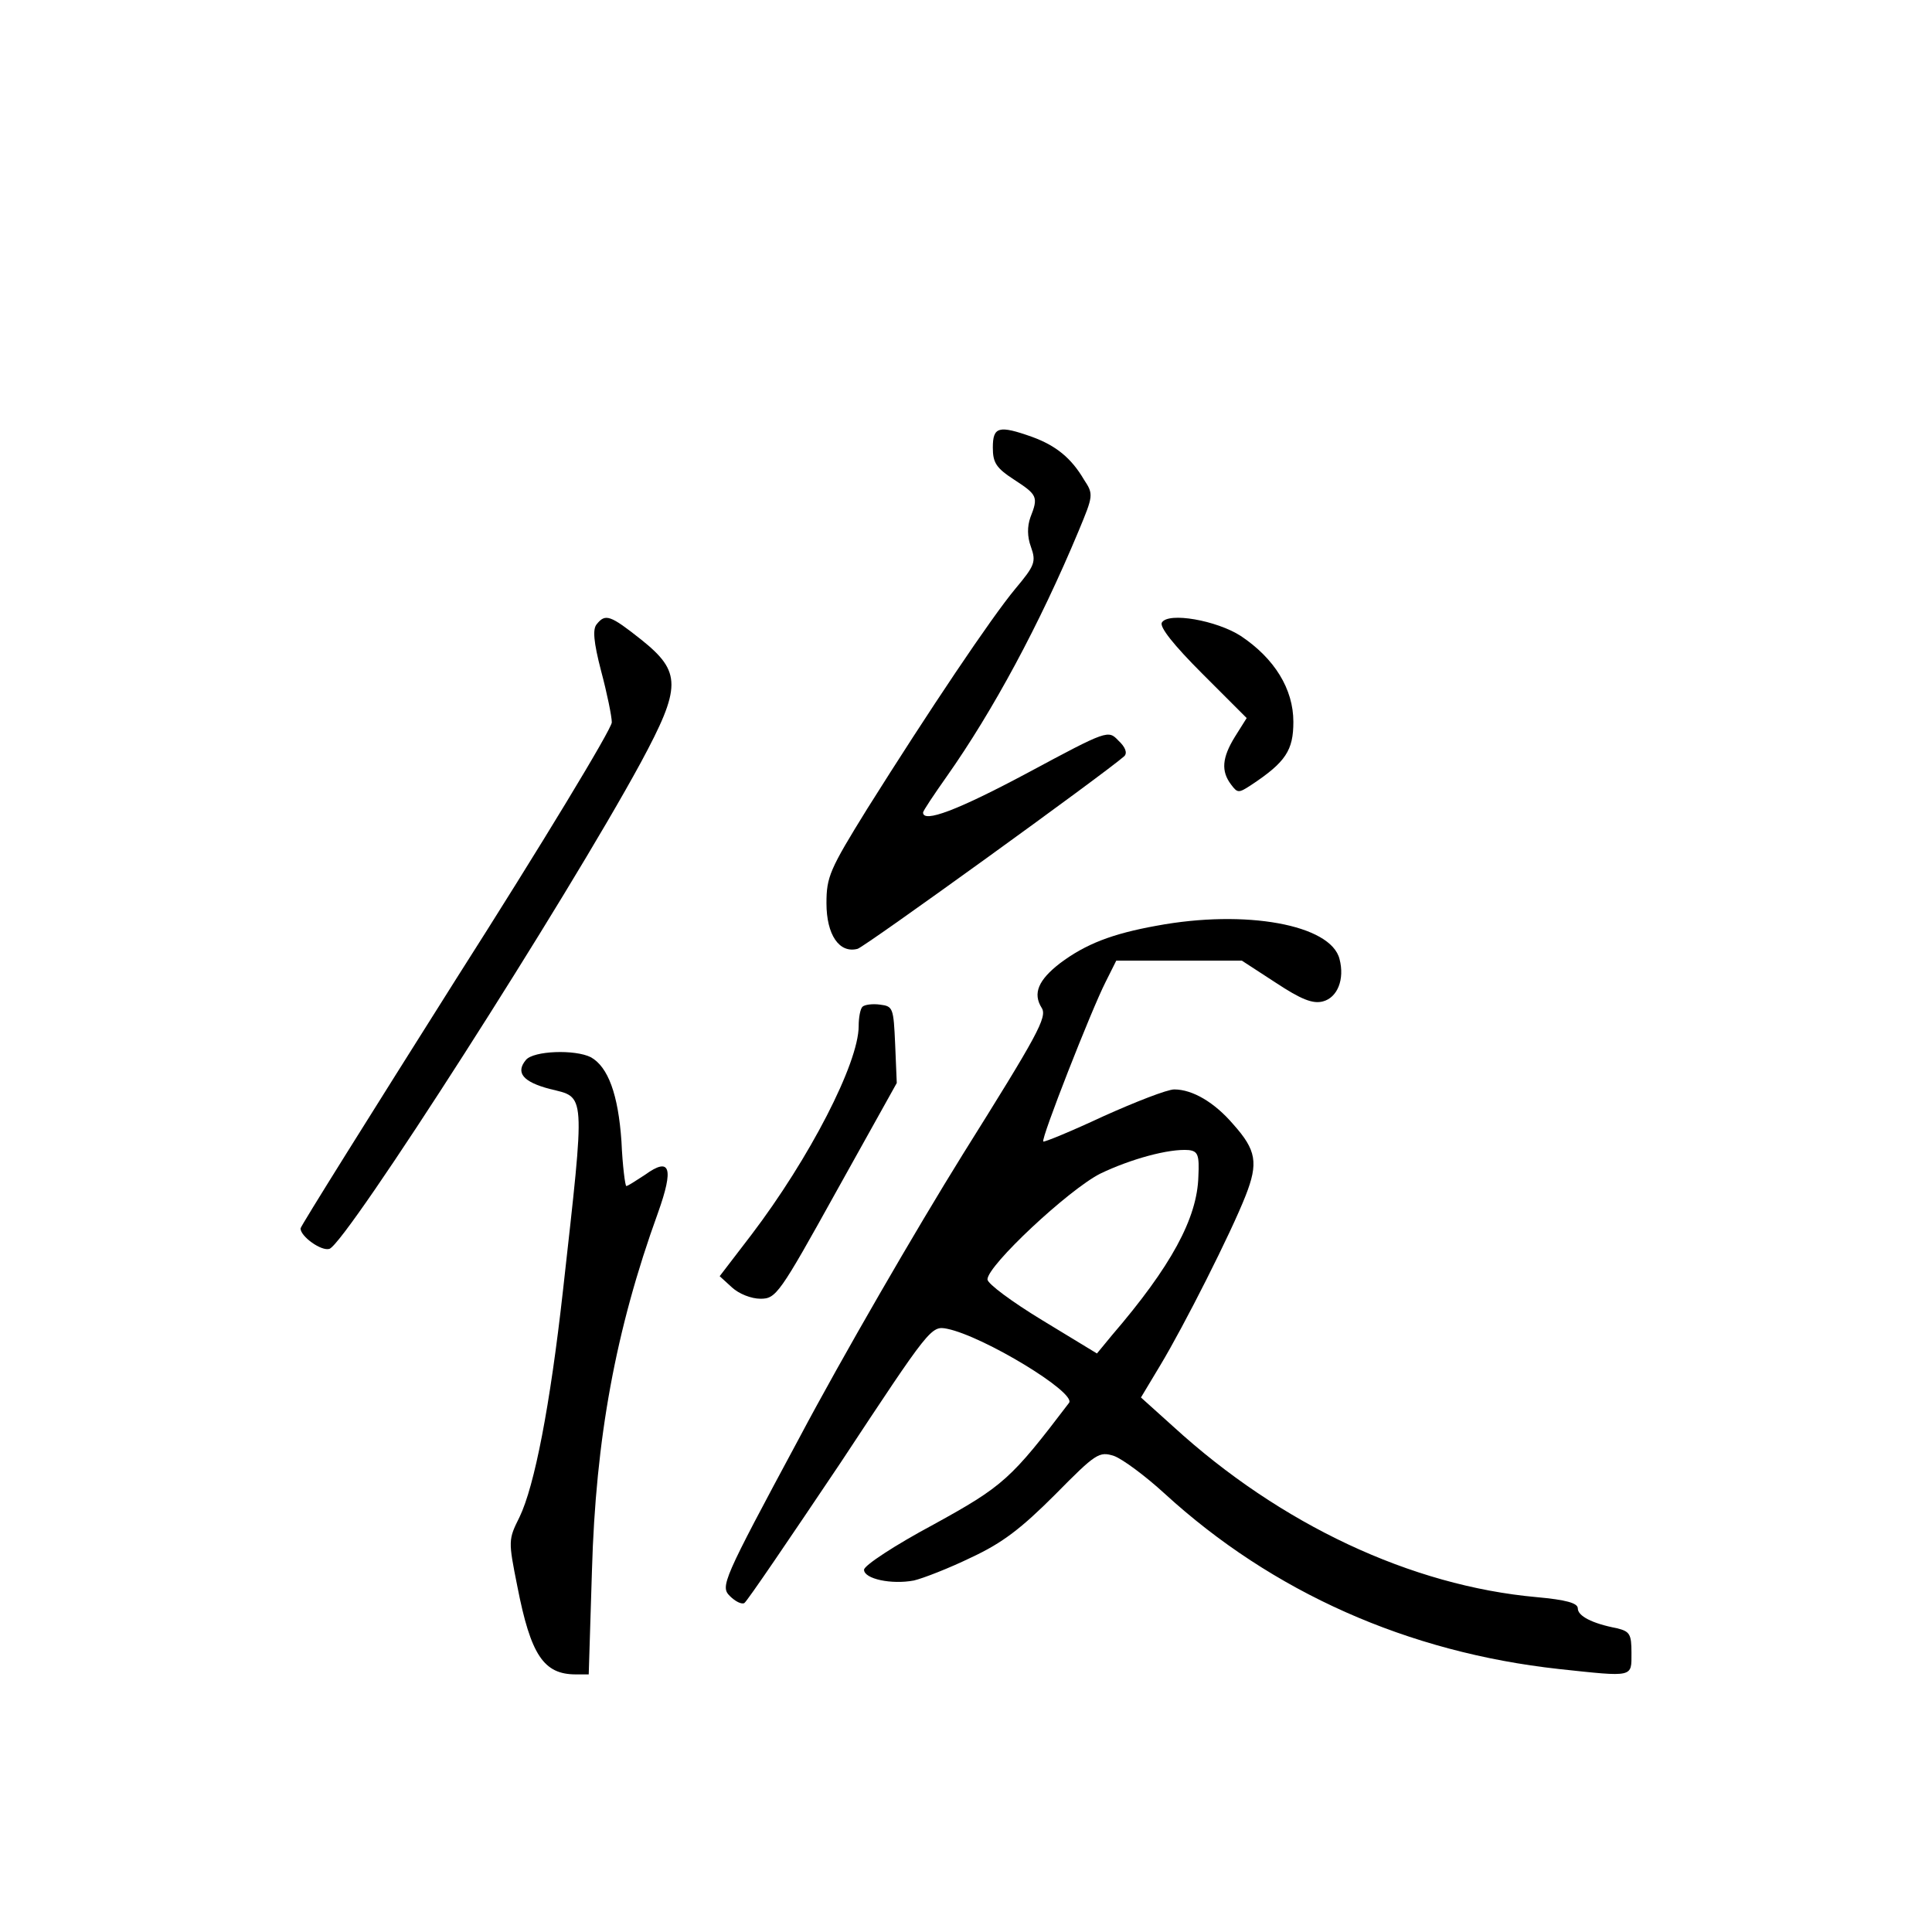 <?xml version="1.0" standalone="no"?>
<!DOCTYPE svg PUBLIC "-//W3C//DTD SVG 20010904//EN"
 "http://www.w3.org/TR/2001/REC-SVG-20010904/DTD/svg10.dtd">
<svg version="1.0" xmlns="http://www.w3.org/2000/svg"
 width="360pt" height="360pt" viewBox="0 0 360 360"
 preserveAspectRatio="xMidYMid meet">
<g transform="translate(0,360) scale(0.1,-0.1)"
fill="#000000" stroke="none">
<path d="M1850 2766 c0 -28 6 -38 40 -60 43 -28 45 -32 30 -70 -6 -17 -6 -36
1 -55 10 -28 7 -35 -29 -78 -45 -54 -161 -227 -276 -410 -70 -113 -76 -127
-76 -176 0 -59 24 -94 58 -85 14 4 461 327 497 359 6 6 2 17 -11 29 -19 20
-20 20 -169 -60 -131 -70 -195 -94 -195 -74 0 3 20 33 44 67 86 122 173 283
246 458 27 65 28 68 10 95 -24 41 -53 64 -97 80 -62 22 -73 19 -73 -20z"/>
<path d="M1112 2437 c-8 -9 -6 -33 8 -87 11 -41 20 -85 20 -96 0 -12 -130
-227 -290 -478 -159 -252 -290 -461 -290 -465 0 -15 39 -43 54 -38 33 13 442
652 580 906 76 141 76 169 1 229 -58 46 -67 49 -83 29z"/>
<path d="M2165 2440 c-5 -8 22 -42 75 -95 l83 -83 -22 -35 c-24 -39 -26 -64
-7 -89 12 -16 14 -16 37 -1 65 43 79 65 79 118 0 61 -35 118 -98 160 -45 29
-135 45 -147 25z"/>
<path d="M2155 1875 c-83 -15 -132 -34 -180 -70 -40 -31 -51 -56 -34 -83 11
-17 -8 -51 -147 -273 -87 -140 -225 -378 -305 -529 -143 -266 -147 -276 -129
-294 10 -10 22 -16 27 -13 5 3 85 121 179 261 167 253 169 256 199 250 68 -14
241 -119 227 -138 -108 -142 -122 -155 -253 -227 -71 -38 -129 -76 -129 -84 0
-17 51 -28 93 -20 17 4 66 23 107 43 58 27 93 54 156 117 76 77 82 81 110 72
16 -6 58 -37 94 -70 201 -184 453 -296 735 -327 140 -15 135 -16 135 30 0 35
-3 40 -27 46 -47 9 -73 23 -73 37 0 10 -22 16 -77 21 -233 21 -477 135 -677
318 l-60 54 36 60 c44 73 132 247 159 316 24 61 20 85 -23 133 -35 41 -76 65
-110 65 -13 0 -72 -23 -132 -50 -60 -28 -111 -49 -112 -47 -5 4 90 246 116
297 l20 40 117 0 117 0 63 -41 c47 -31 69 -40 88 -35 27 7 41 41 31 79 -16 64
-175 93 -341 62z m78 -467 c-2 -78 -51 -168 -161 -296 l-28 -34 -102 62 c-56
34 -102 68 -102 76 0 26 151 167 210 197 56 27 128 47 165 44 17 -2 20 -9 18
-49z"/>
<path d="M1607 1724 c-4 -4 -7 -20 -7 -36 0 -69 -92 -247 -200 -389 l-59 -77
23 -21 c13 -12 36 -21 53 -21 29 0 35 8 142 201 l112 201 -3 72 c-3 68 -4 71
-28 74 -14 2 -29 0 -33 -4z"/>
<path d="M980 1625 c-20 -24 -5 -41 44 -54 68 -17 67 1 25 -376 -24 -215 -53
-364 -81 -422 -21 -42 -21 -44 -4 -129 25 -128 49 -164 109 -164 l24 0 6 193
c7 246 44 449 123 667 30 84 23 105 -24 71 -17 -11 -32 -21 -35 -21 -2 0 -7
37 -9 83 -6 88 -25 139 -57 157 -30 15 -107 12 -121 -5z"/>
</g>
</svg>
